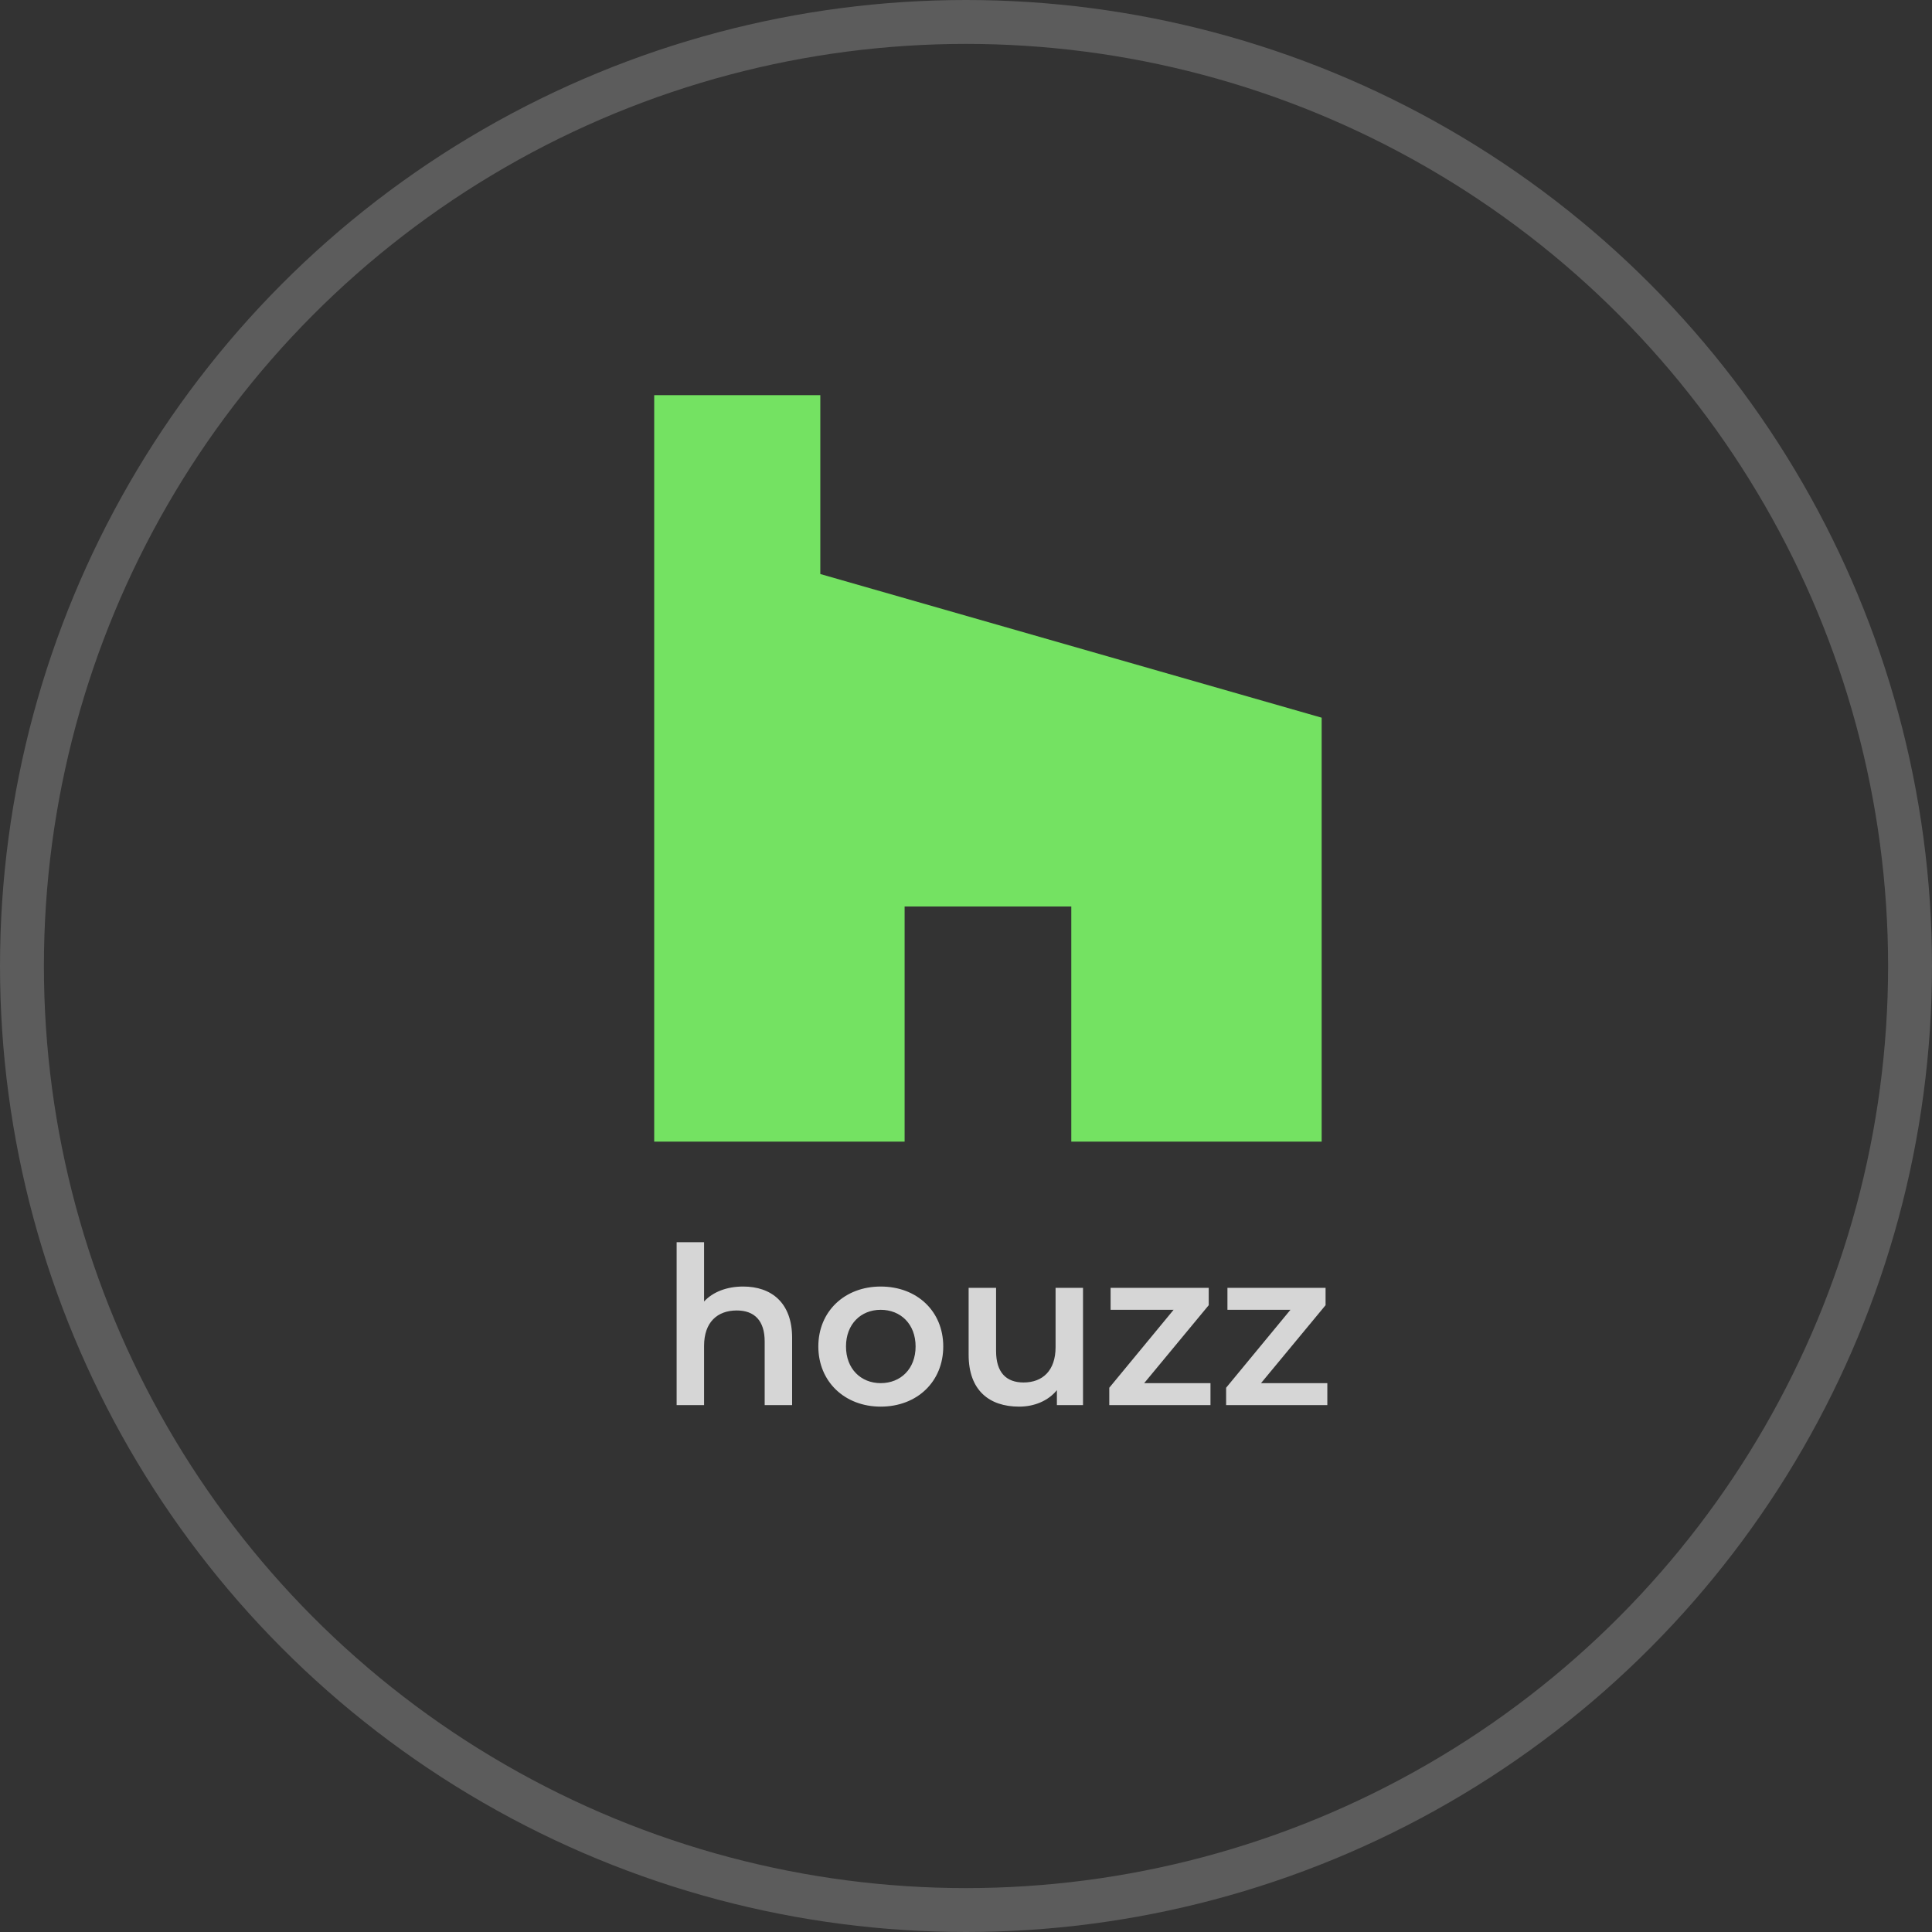 <svg width="44" height="44" viewBox="0 0 44 44" fill="none" xmlns="http://www.w3.org/2000/svg">
<rect x="0" y="0" width="44" height="44" fill="#333333" stroke="none"/>
<circle opacity="0.2" cx="22" cy="22" r="21.5" stroke="white"/>
<path d="M14.899 9V26H20.602V20.645H24.398V26H30.1V16.345L18.682 13.073V9H14.899Z" fill="#74E262"/>
<path opacity="0.8" d="M16.925 29.3C16.555 29.3 16.24 29.42 16.035 29.64V28.29H15.41V32H16.035V30.65C16.035 30.115 16.335 29.845 16.78 29.845C17.18 29.845 17.415 30.075 17.415 30.55V32H18.04V30.47C18.04 29.665 17.565 29.3 16.925 29.3ZM20.057 32.035C20.887 32.035 21.482 31.465 21.482 30.665C21.482 29.865 20.887 29.3 20.057 29.3C19.237 29.3 18.637 29.865 18.637 30.665C18.637 31.465 19.237 32.035 20.057 32.035ZM20.057 31.5C19.607 31.5 19.267 31.175 19.267 30.665C19.267 30.155 19.607 29.83 20.057 29.83C20.512 29.83 20.852 30.155 20.852 30.665C20.852 31.175 20.512 31.5 20.057 31.5ZM24.04 29.33V30.68C24.04 31.215 23.745 31.485 23.31 31.485C22.915 31.485 22.685 31.255 22.685 30.77V29.33H22.06V30.855C22.06 31.66 22.525 32.035 23.21 32.035C23.555 32.035 23.87 31.905 24.07 31.66V32H24.665V29.33H24.04ZM26.058 31.5L27.528 29.725V29.33H25.293V29.83H26.728L25.263 31.605V32H27.568V31.5H26.058ZM28.719 31.5L30.189 29.725V29.33H27.954V29.83H29.389L27.924 31.605V32H30.229V31.5H28.719Z" fill="white"/>
</svg>
